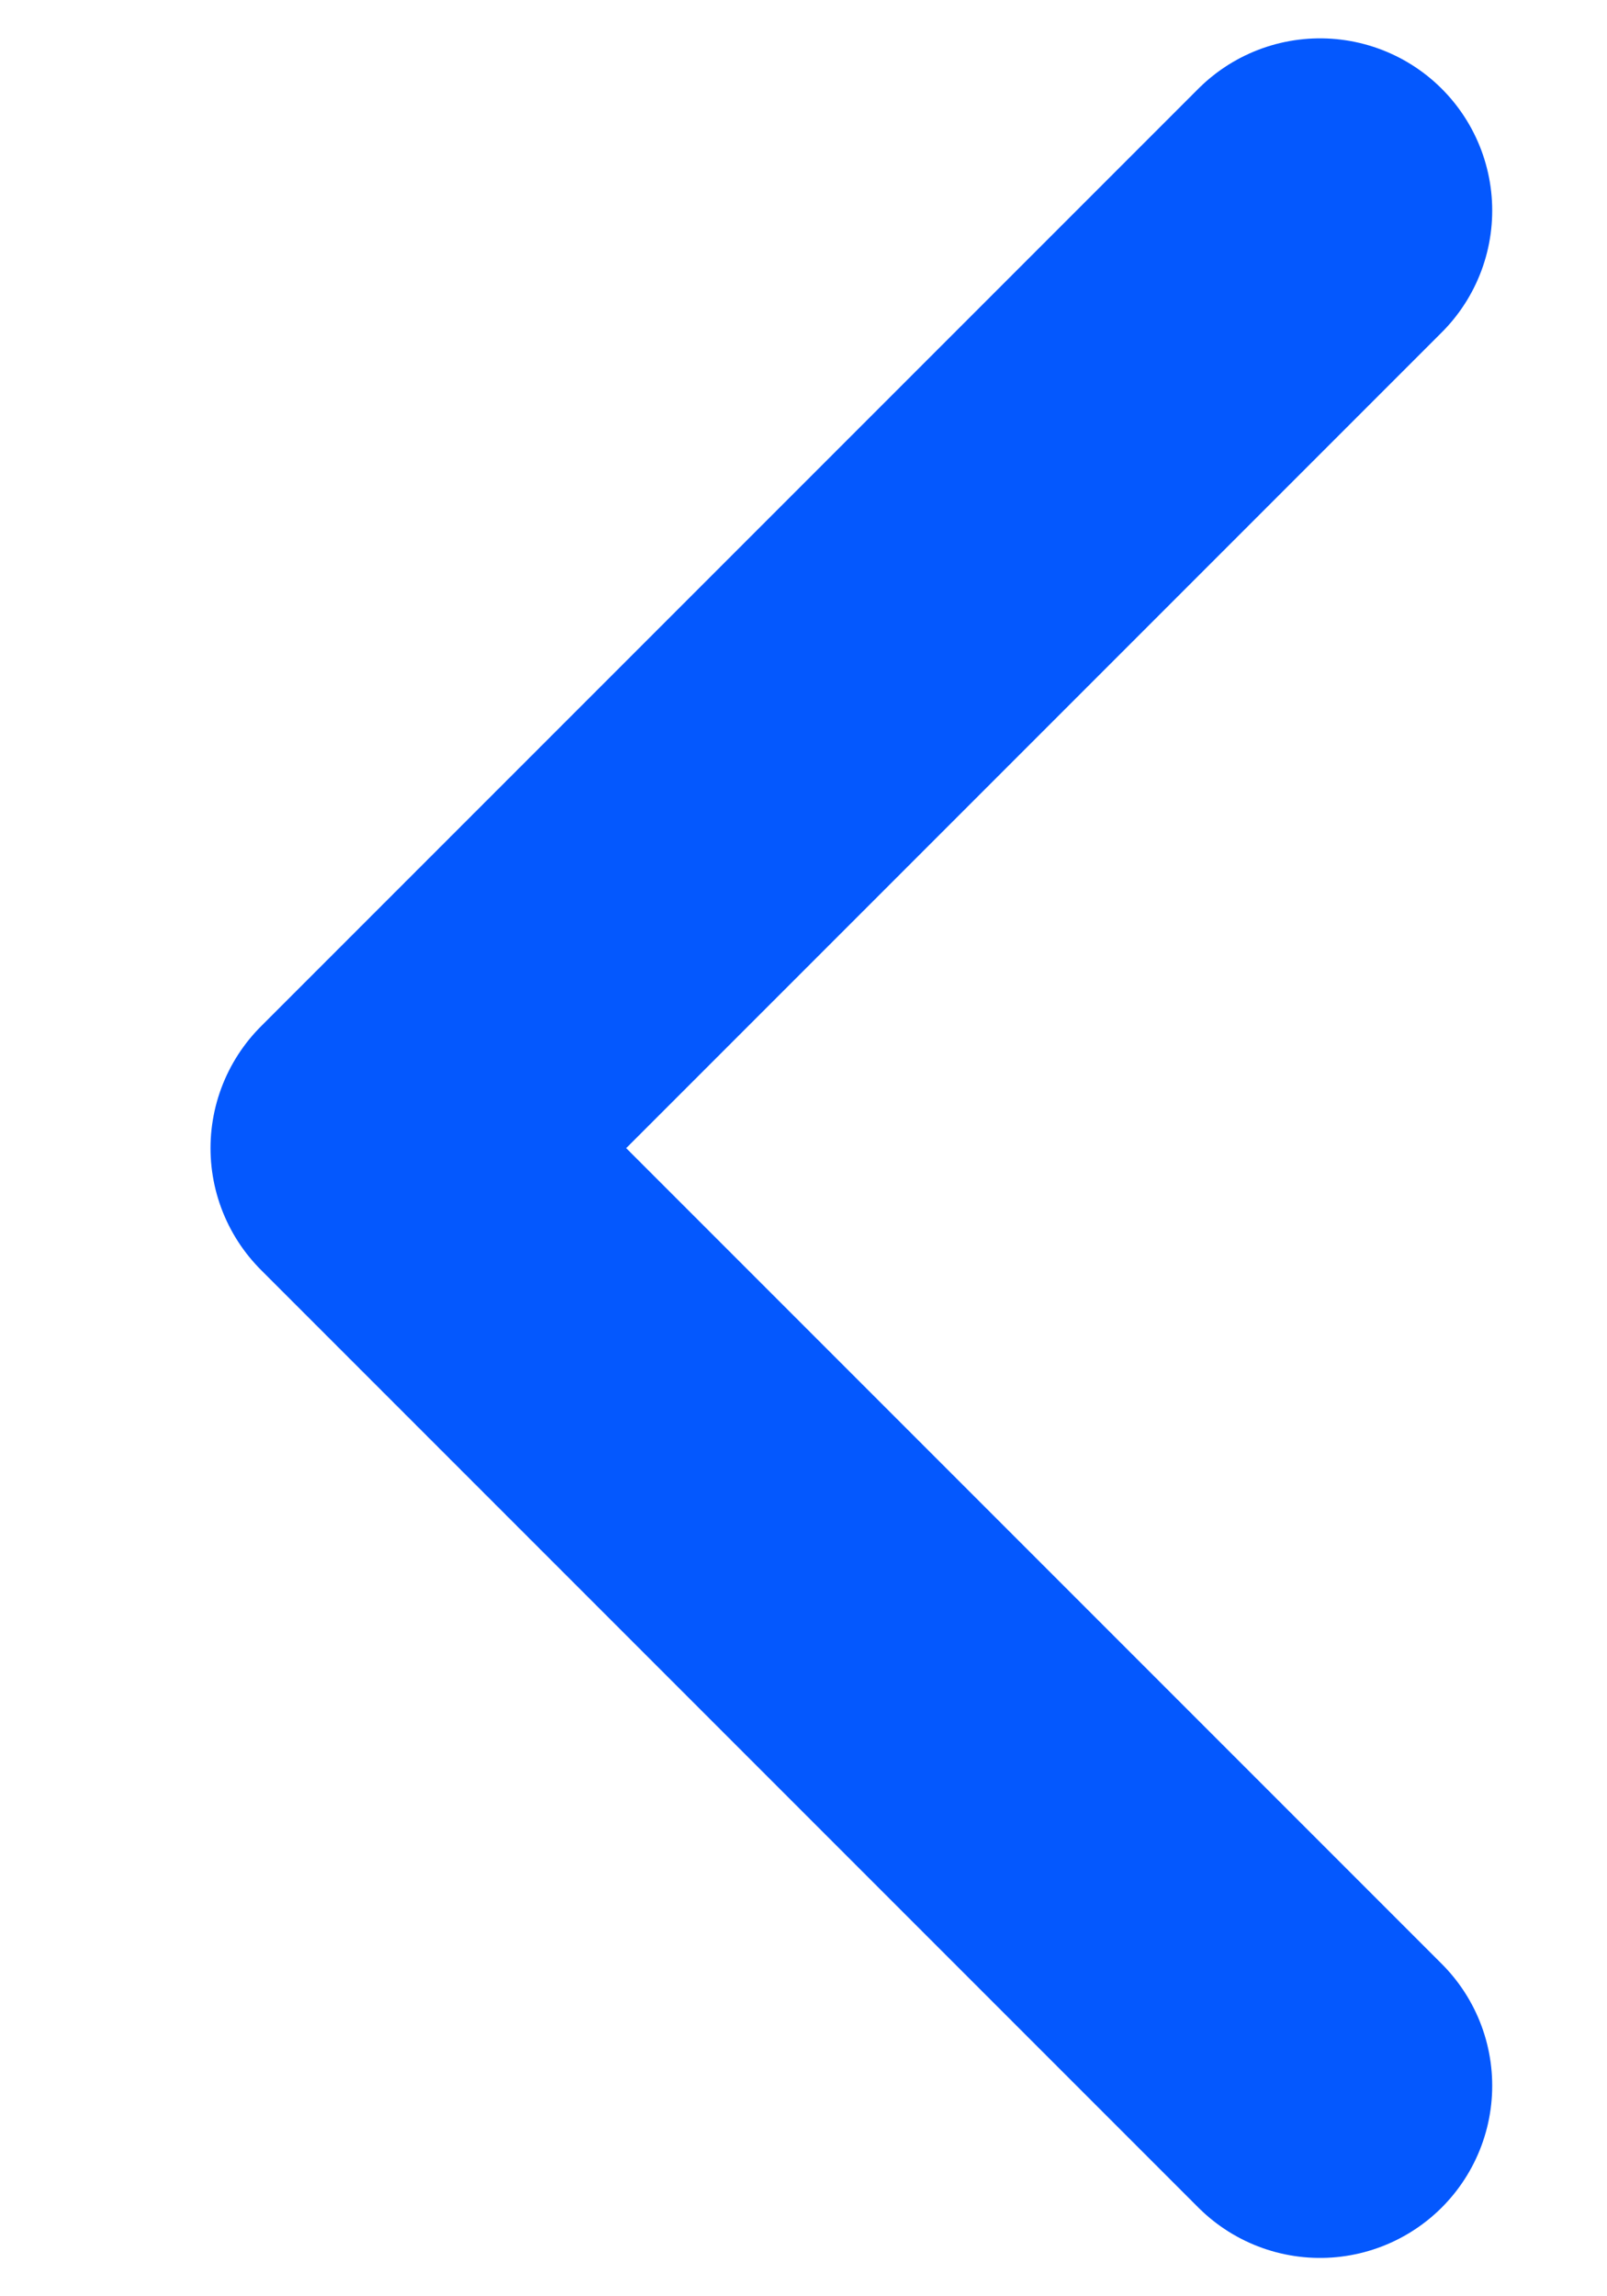 <svg width="7" height="10" viewBox="0 0 7 10" fill="none" xmlns="http://www.w3.org/2000/svg">
<path d="M5.75 9.083L1.667 5L5.75 0.917" stroke="#0458FE" stroke-width="1.5" stroke-linecap="round" stroke-linejoin="round"/>
</svg>
